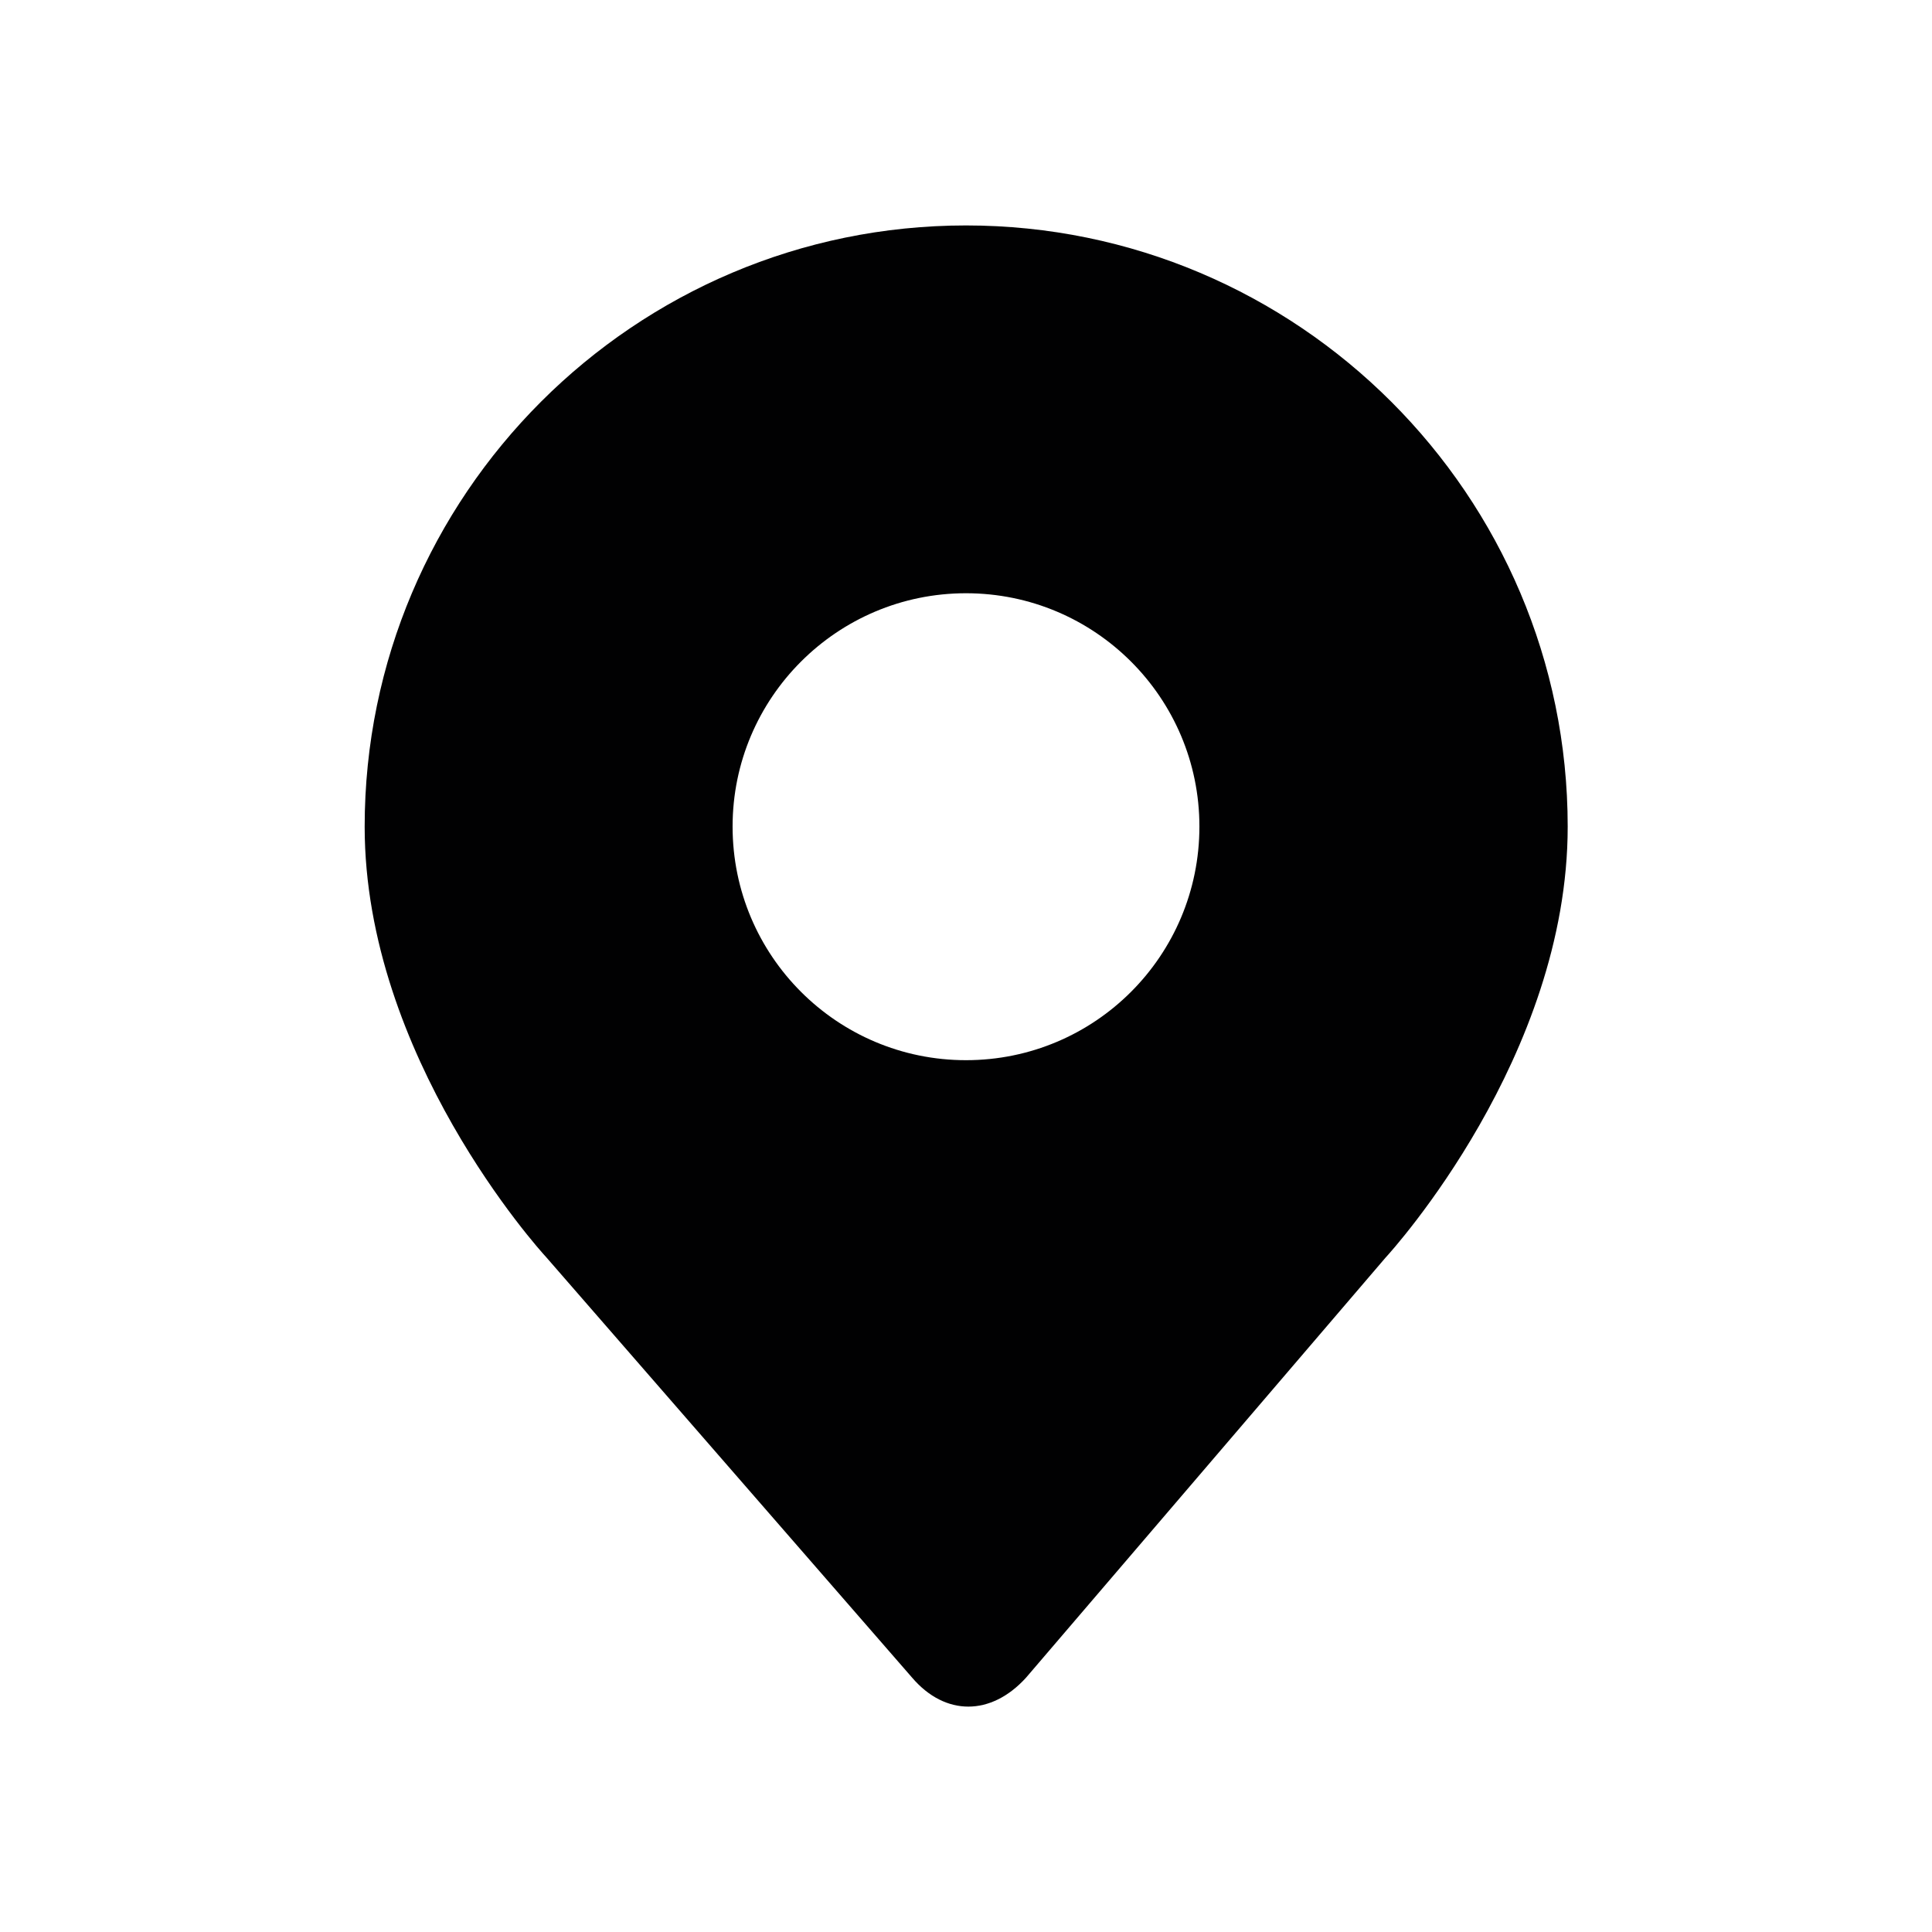 <svg width="16" height="16" viewBox="0 0 16 16" fill="none" xmlns="http://www.w3.org/2000/svg">
<path d="M8 1.867C10.748 1.867 12.983 4.101 12.983 6.846C12.983 8.748 11.535 10.35 11.473 10.417L8.497 13.894C8.207 14.213 7.828 14.213 7.555 13.895L4.523 10.411C4.466 10.35 3.02 8.748 3.02 6.846C3.02 4.101 5.254 1.867 8 1.867ZM8 4.913C6.933 4.913 6.067 5.779 6.067 6.845C6.067 7.915 6.933 8.78 8 8.78C9.068 8.78 9.933 7.915 9.933 6.845C9.933 5.779 9.068 4.913 8 4.913Z" fill="#010102"/>
</svg>
